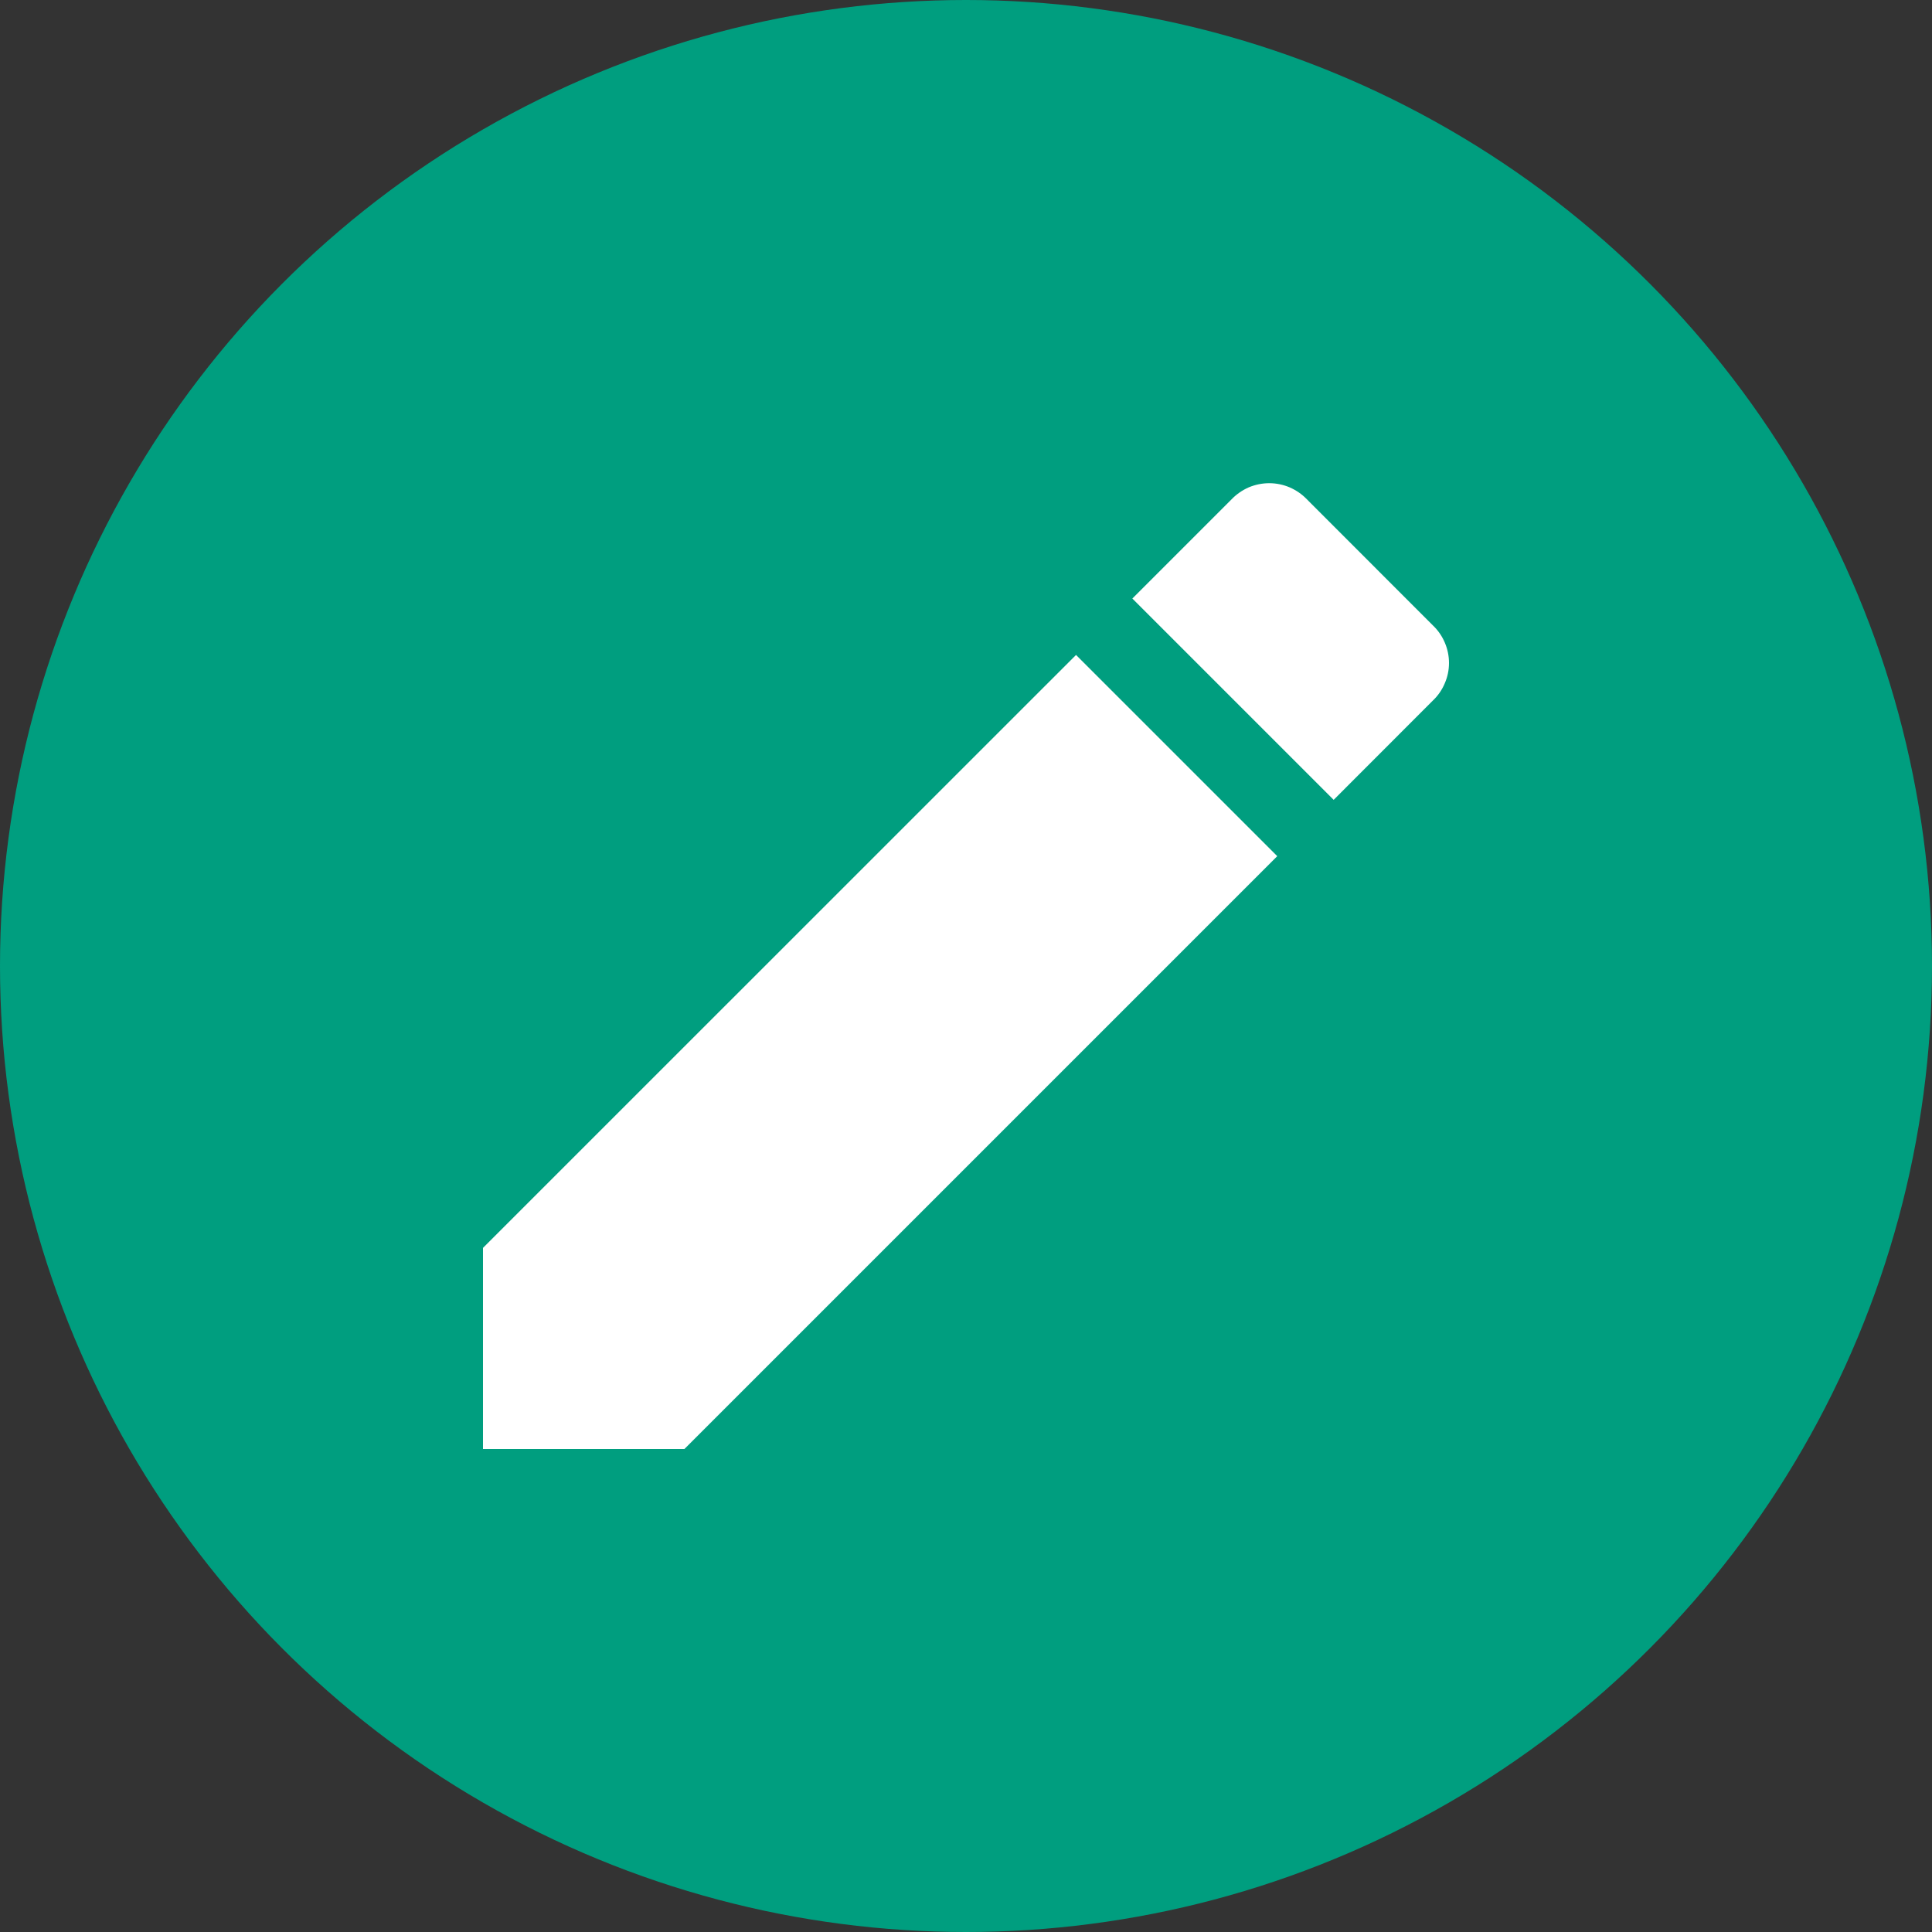 <svg width="20" height="20" viewBox="0 0 20 20" fill="none" xmlns="http://www.w3.org/2000/svg">
<rect x="0" y="0" width="20" height="20" fill="#333333" stroke="none"/>
<circle cx="10" cy="10" r="10" fill="#009E7F"/>
<g clip-path="url(#clip0_3901:1149)">
<path d="M5 12.918V15.002H7.083L13.222 8.863L11.139 6.78L5 12.918ZM14.833 7.252C14.886 7.202 14.928 7.141 14.956 7.074C14.985 7.008 15 6.936 15 6.863C15 6.79 14.985 6.718 14.956 6.651C14.928 6.585 14.886 6.524 14.833 6.474L13.528 5.168C13.478 5.116 13.417 5.074 13.35 5.045C13.284 5.017 13.212 5.002 13.139 5.002C13.066 5.002 12.994 5.017 12.927 5.045C12.861 5.074 12.8 5.116 12.75 5.168L11.722 6.196L13.806 8.28L14.833 7.252Z" fill="white"/>
</g>
<defs>
<clipPath id="clip0_3901:1149">
<rect width="10" height="10" fill="white" transform="translate(5 5)"/>
</clipPath>
</defs>
</svg>
